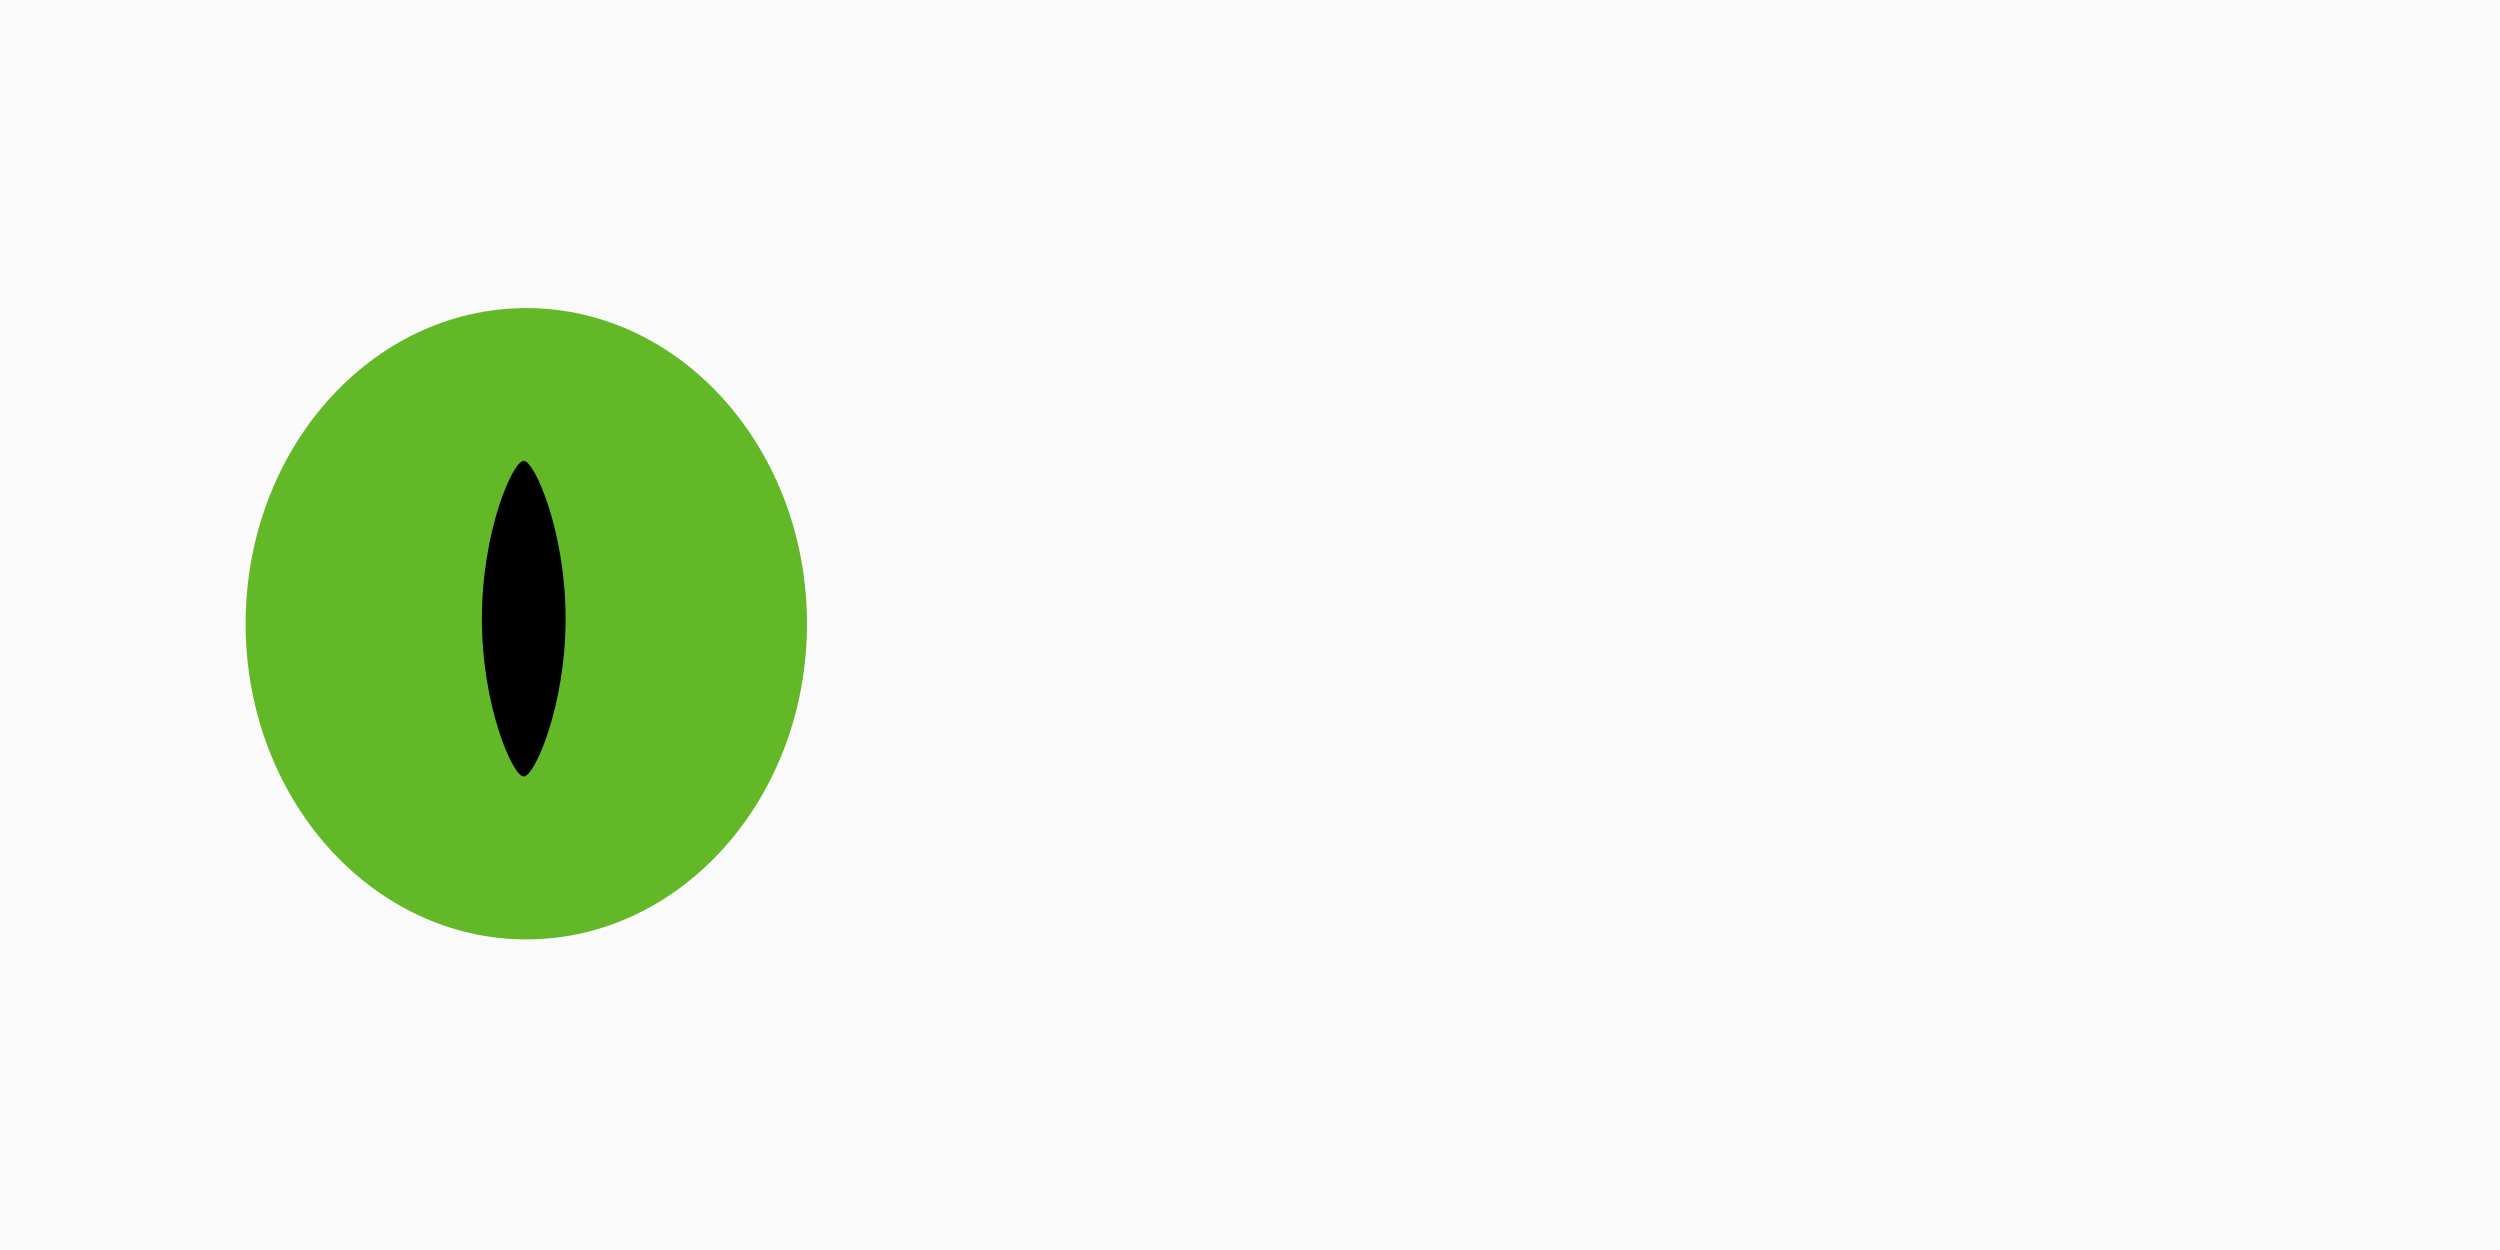 <?xml version="1.0" encoding="UTF-8" standalone="no"?>
<!-- Created with Inkscape (http://www.inkscape.org/) -->

<svg
   xmlns:dc="http://purl.org/dc/elements/1.1/"
   xmlns:cc="http://creativecommons.org/ns#"
   xmlns:rdf="http://www.w3.org/1999/02/22-rdf-syntax-ns#"
   xmlns:svg="http://www.w3.org/2000/svg"
   xmlns="http://www.w3.org/2000/svg"
   xmlns:sodipodi="http://sodipodi.sourceforge.net/DTD/sodipodi-0.dtd"
   xmlns:inkscape="http://www.inkscape.org/namespaces/inkscape"
   version="1.1"
   id="svg2"
   width="1024"
   height="512"
   viewBox="0 0 1024 512"
   sodipodi:docname="feralEyeGreen.svg"
   inkscape:version="0.92.2 (5c3e80d, 2017-08-06)">
  <defs
     id="defs6" />
  <sodipodi:namedview
     pagecolor="#ffffff"
     bordercolor="#666666"
     borderopacity="1"
     objecttolerance="10"
     gridtolerance="10"
     guidetolerance="10"
     inkscape:pageopacity="0"
     inkscape:pageshadow="2"
     inkscape:window-width="1920"
     inkscape:window-height="1027"
     id="namedview4"
     showgrid="true"
     inkscape:zoom="0.85466508"
     inkscape:cx="367.93594"
     inkscape:cy="164.12157"
     inkscape:window-x="-8"
     inkscape:window-y="22"
     inkscape:window-maximized="1"
     inkscape:current-layer="svg2">
    <inkscape:grid
       type="xygrid"
       id="grid815" />
  </sodipodi:namedview>
  <rect
     y="-2.6412093e-14"
     x="0"
     height="512"
     width="1024"
     id="sclera"
     style="opacity:1;vector-effect:none;fill:#fafafa;fill-opacity:1;stroke:none;stroke-width:5.33px;stroke-linecap:butt;stroke-linejoin:miter;stroke-miterlimit:4;stroke-dasharray:none;stroke-dashoffset:0;stroke-opacity:1"
     inkscape:label="sclera" />
  <ellipse
     cy="255.483"
     cx="215.579"
     id="iris"
     style="opacity:1;fill:#63b828;fill-opacity:1;fill-rule:evenodd;stroke:none;stroke-width:4.967px;stroke-linecap:butt;stroke-linejoin:miter;stroke-opacity:1"
     rx="114.964"
     ry="129.293"
     inkscape:label="iris" />
  <path
     style="fill:#000000;fill-opacity:1;fill-rule:evenodd;stroke:none;stroke-width:5.02px;stroke-linecap:butt;stroke-linejoin:miter;stroke-opacity:1"
     d="m 231.67,253.414 c 0,35.703 -12.67,64.646 -17.148,64.646 -4.521,0 -17.148,-28.943 -17.148,-64.646 0,-35.703 12.627,-64.646 17.148,-64.646 4.479,0 17.148,28.943 17.148,64.646 z"
     id="pupil"
     inkscape:connector-curvature="0"
     sodipodi:nodetypes="sssss"
     inkscape:label="pupil" />
</svg>
